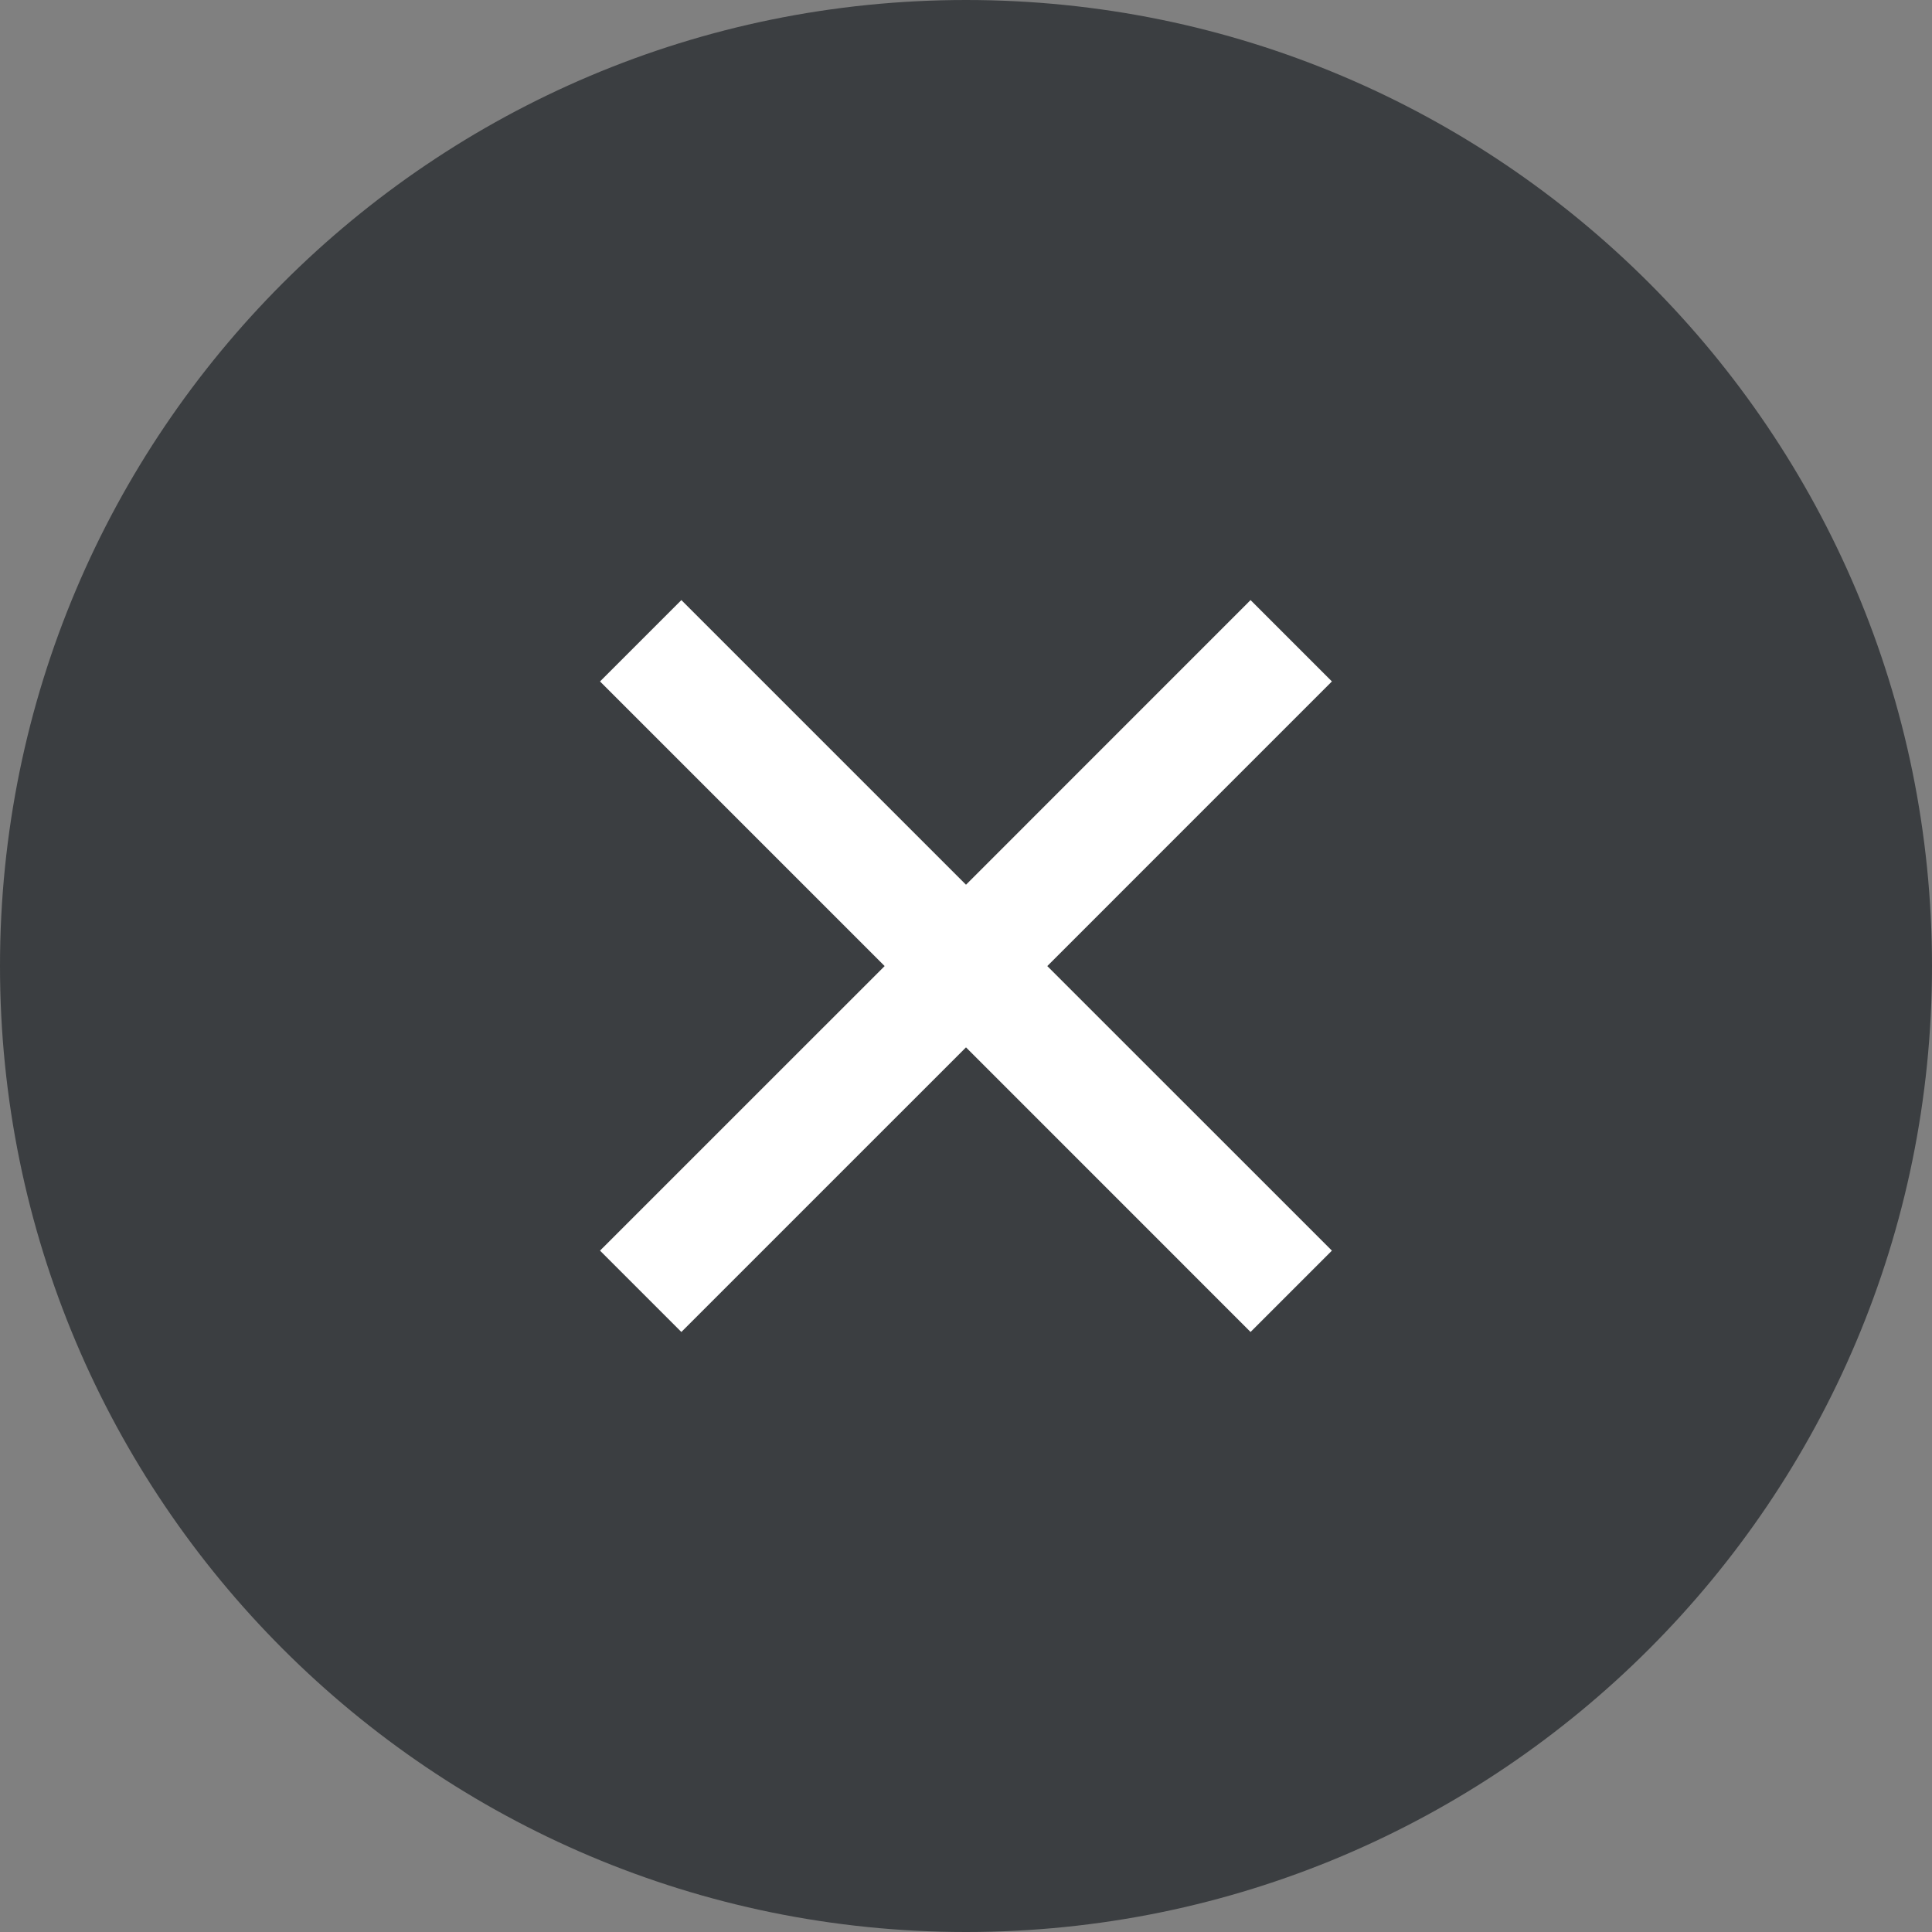 <svg width="28" height="28" viewBox="0 0 28 28" fill="none" xmlns="http://www.w3.org/2000/svg">
<rect x="0" y="0" width="28" height="28" fill="#808080" stroke="none"/>
<path d="M0 14C0 6.268 6.268 0 14 0C21.732 0 28 6.268 28 14C28 21.732 21.732 28 14 28C6.268 28 0 21.732 0 14Z" fill="#3B3E41"/>
<path d="M14 12.822L18.124 8.697L19.303 9.876L15.178 14.001L19.303 18.125L18.124 19.304L14 15.179L9.875 19.304L8.696 18.125L12.821 14.001L8.696 9.876L9.875 8.697L14 12.822Z" fill="white"/>
</svg>
